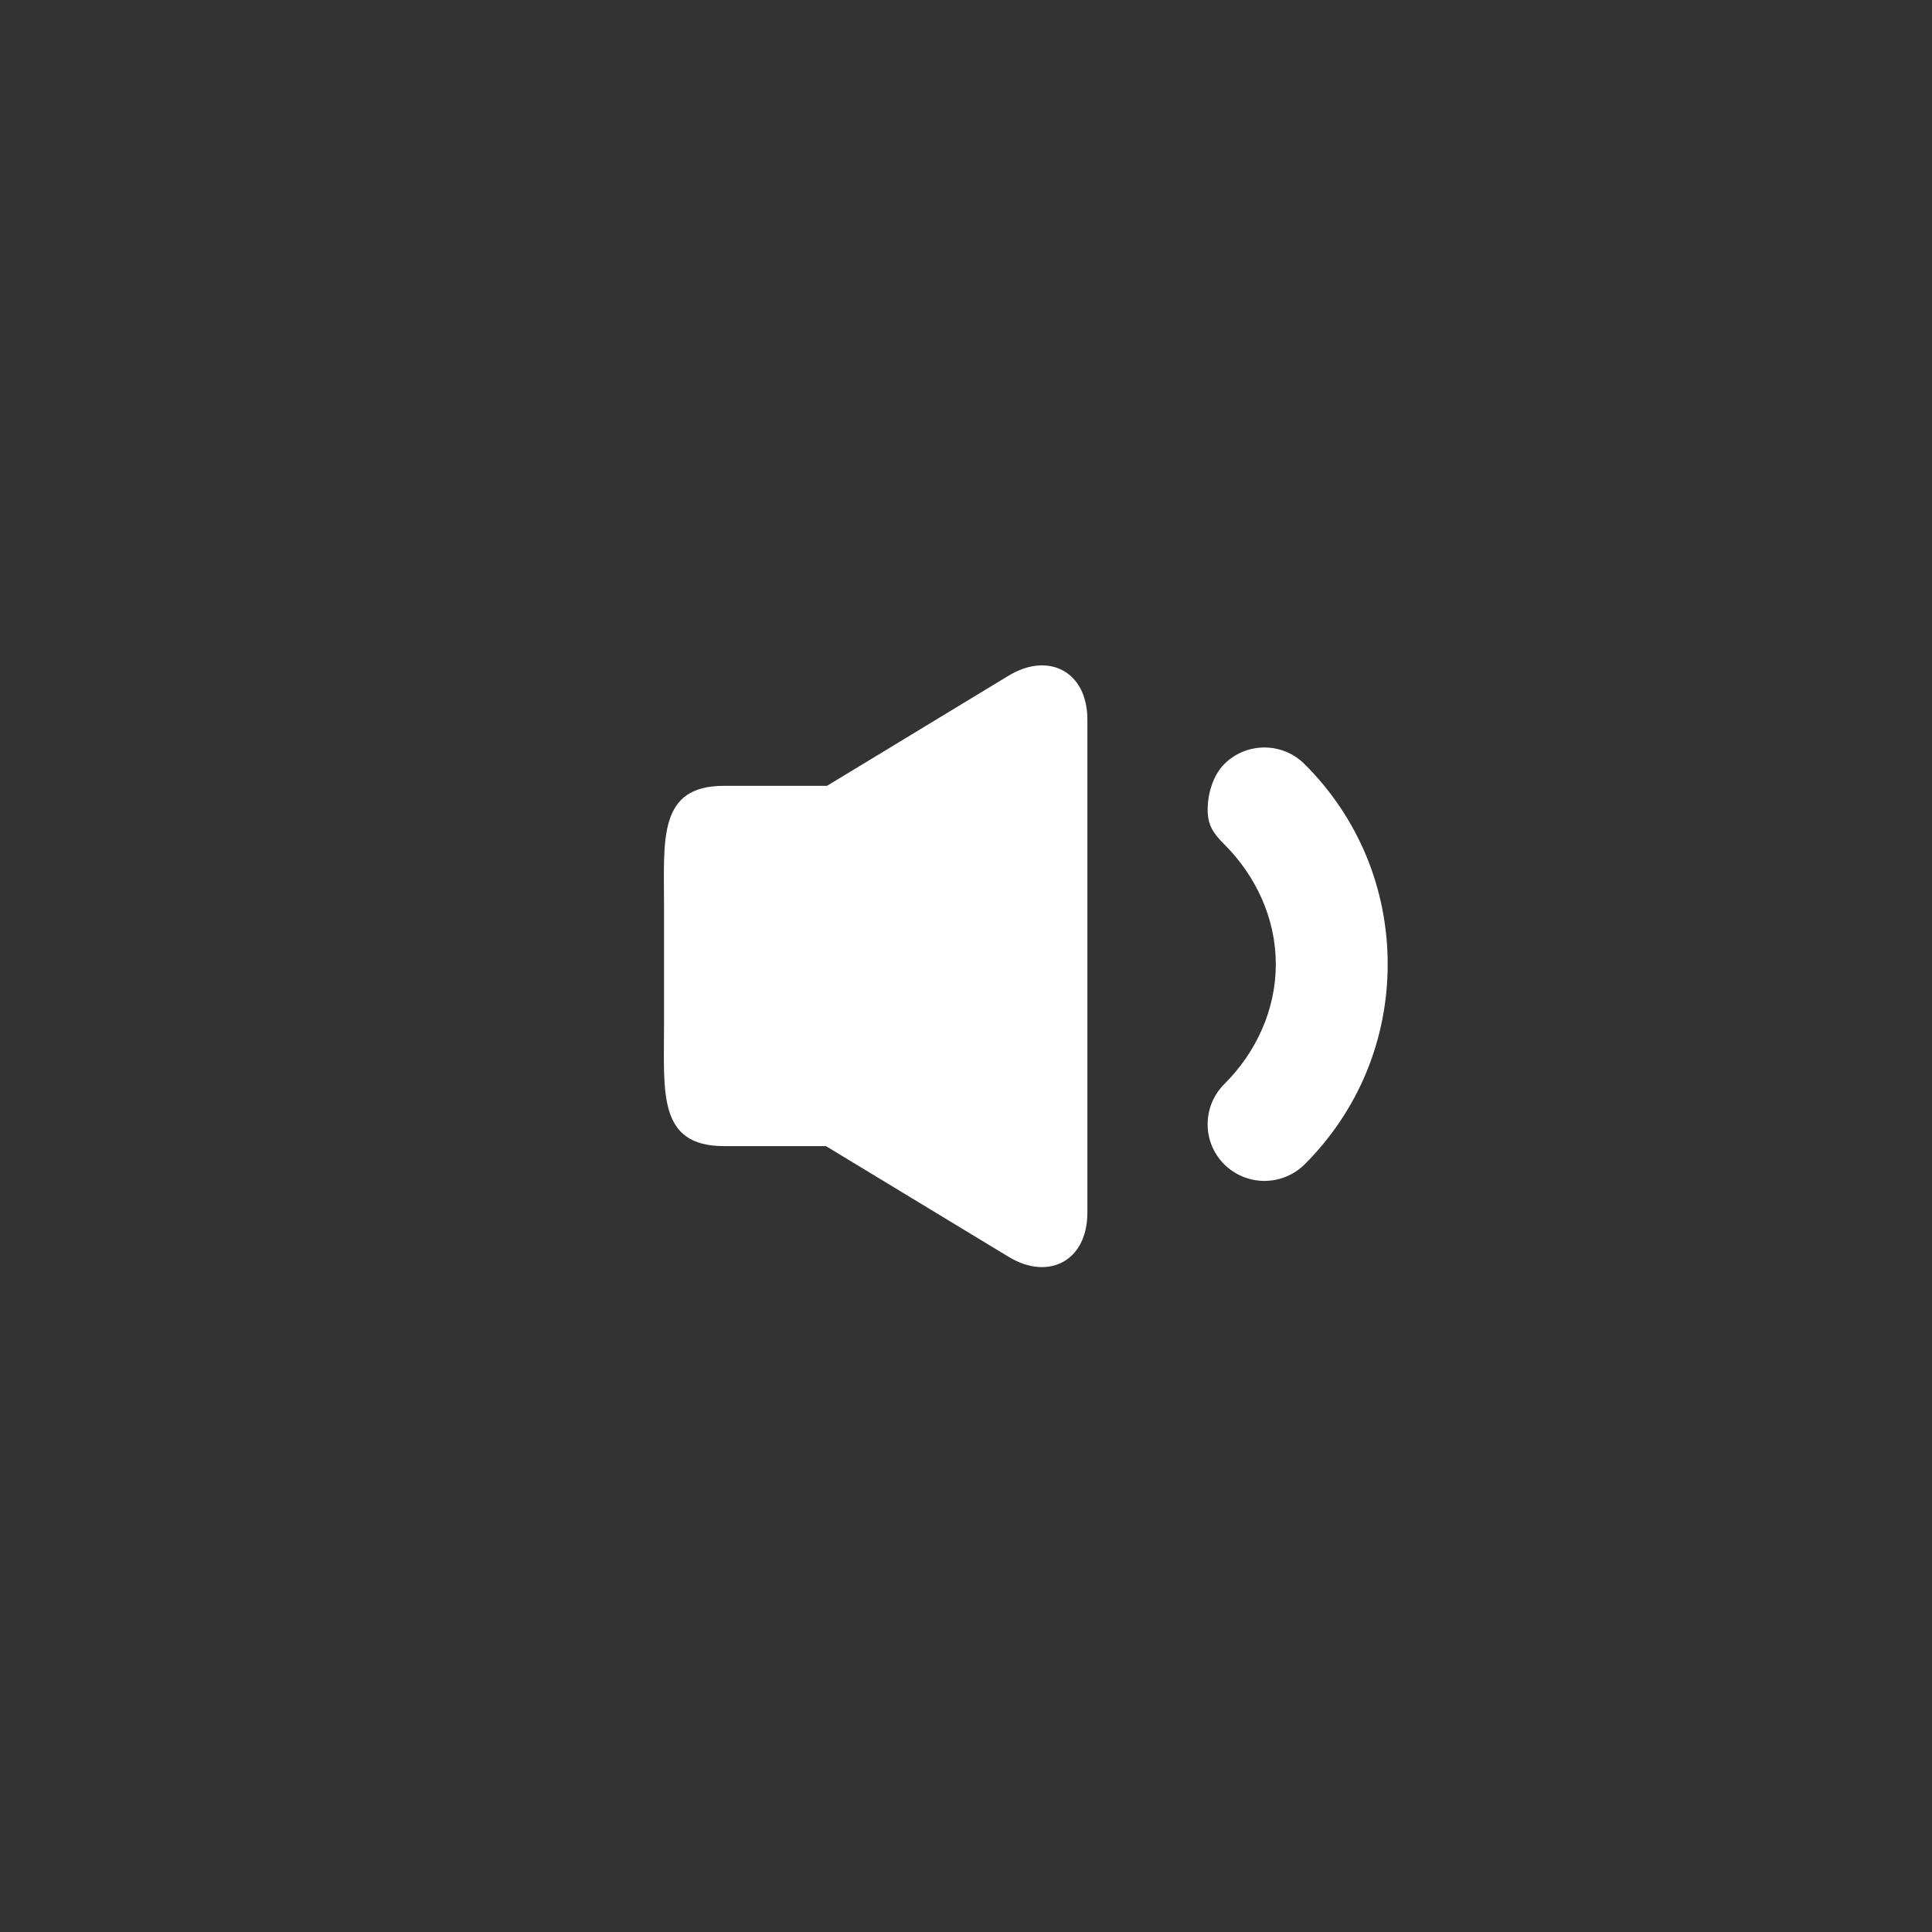 <?xml version="1.0" encoding="iso-8859-1"?>
<!-- Generator: Adobe Illustrator 19.0.0, SVG Export Plug-In . SVG Version: 6.00 Build 0)  -->
<svg version="1.1" id="Layer_1" xmlns="http://www.w3.org/2000/svg" xmlns:xlink="http://www.w3.org/1999/xlink" x="0px" y="0px"
	 viewBox="0 0 286.054 286.054" style="enable-background:new 0 0 286.054 286.054;" xml:space="preserve">
<rect x="0" y="0" width="286.054" height="286.054" fill="#333333" stroke="none"/>
<g>
	<path fill="#ffffff" d="M149.28,100.074l-26.835,16.278h-15.277c-9.779,0-8.85,7.974-8.85,17.78v17.78
		c0,9.833-0.93,17.78,8.85,17.78h15.116l26.996,16.359c5.9,3.629,11.719,0.697,11.719-6.499v-73.006
		C160.999,99.368,155.18,96.454,149.28,100.074z"/>
	<path fill="#ffffff" d="M193.153,113.134c-3.281-3.281-8.608-3.281-11.889,0c-1.654,1.654-2.458,4.407-2.458,6.722
		c0,2.306,0.822,3.522,2.458,5.149c4.747,4.747,7.634,11.049,7.634,17.762s-2.887,13.024-7.634,17.753
		c-3.281,3.281-3.281,8.6,0,11.871c3.281,3.272,8.608,3.272,11.907,0c7.929-7.92,12.291-18.433,12.291-29.624
		C205.463,131.576,201.1,121.037,193.153,113.134z"/>
</g>
<g>
</g>
<g>
</g>
<g>
</g>
<g>
</g>
<g>
</g>
<g>
</g>
<g>
</g>
<g>
</g>
<g>
</g>
<g>
</g>
<g>
</g>
<g>
</g>
<g>
</g>
<g>
</g>
<g>
</g>
</svg>
